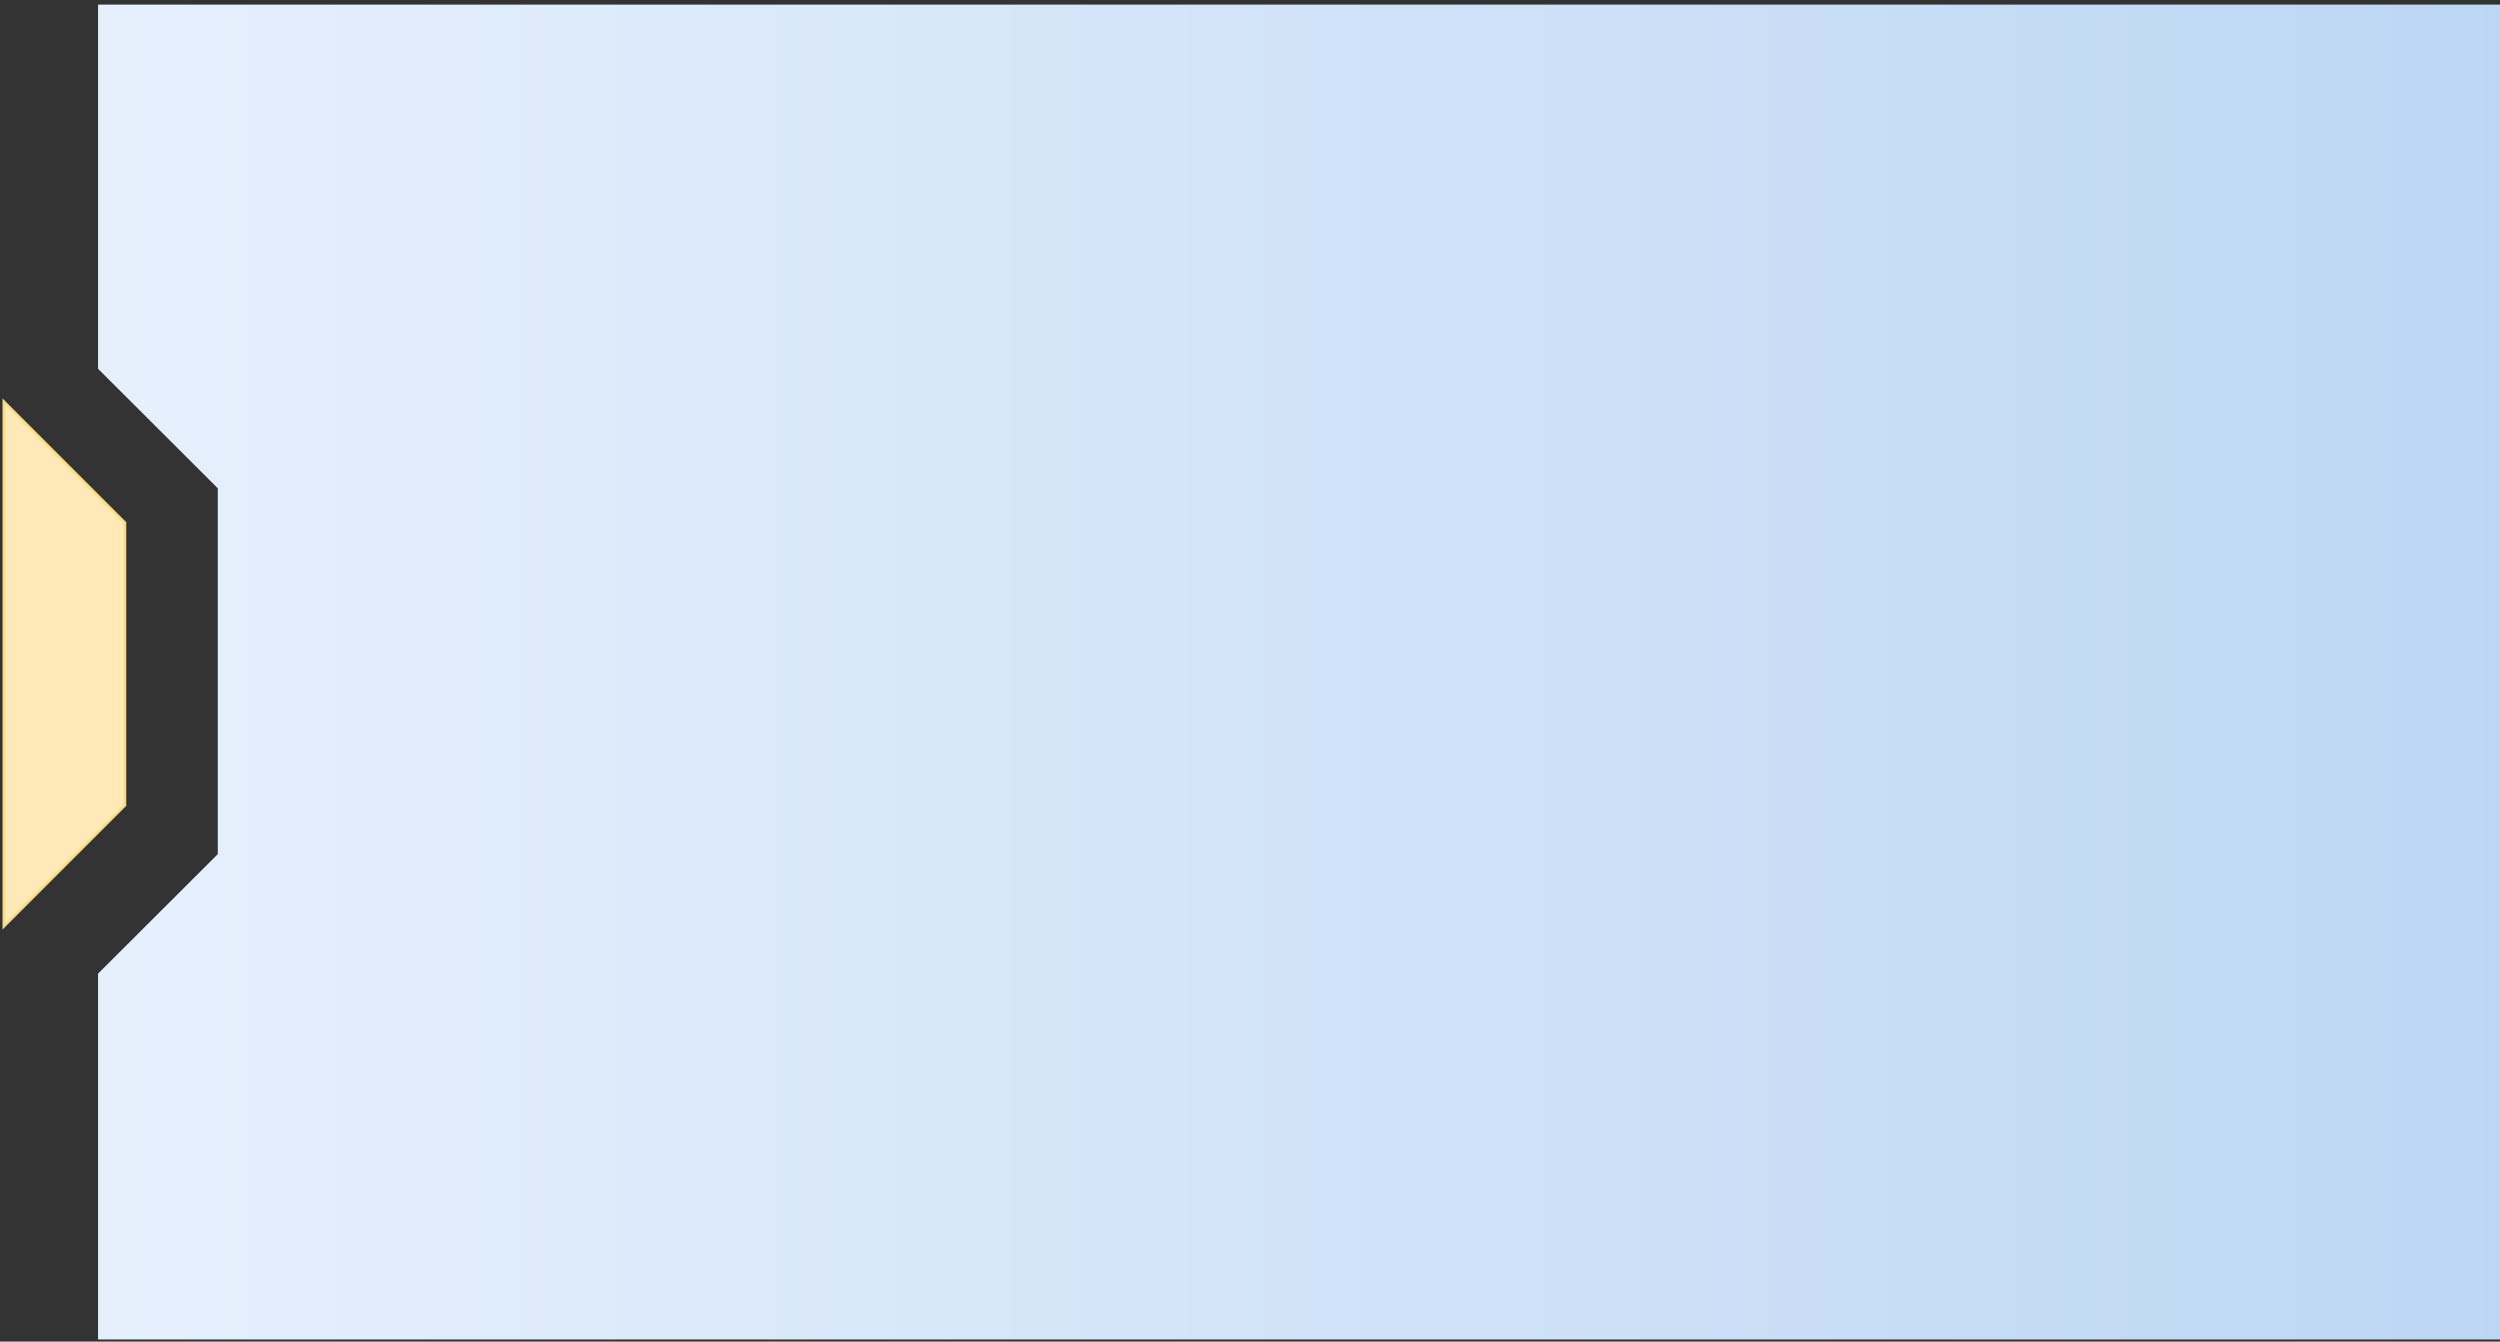 <svg width="1044.1" height="560.3" xmlns="http://www.w3.org/2000/svg" version="1.1" xml:space="preserve">
 <rect width="100%" height="100%" fill="#333333" stroke="none"/>
 <defs>
  <linearGradient id="SVGID_1_" x1="0" y1="0.5" x2="1" y2="0.5">
   <stop offset="0" stop-color="#E6F0FD"/>
   <stop offset="1" stop-color="#BBD5F3"/>
  </linearGradient>
 </defs>
  <polygon class="st0" points="1096.353,154.021 1096.353,1.921 40.953,1.921 40.953,154.021 90.953,203.921 90.953,356.721 40.953,406.621 40.953,559.421 1096.353,559.421 1096.353,406.621 1046.353,356.721 1046.353,203.921 " fill="url(#SVGID_1_)"/>
  <polygon transform="rotate(180 26.895 277.311)" stroke="#F9DA83" points="1.555,218.272 1.555,336.328 52.235,387.008 52.235,167.615 " fill="#FFE9B6"/>
</svg>